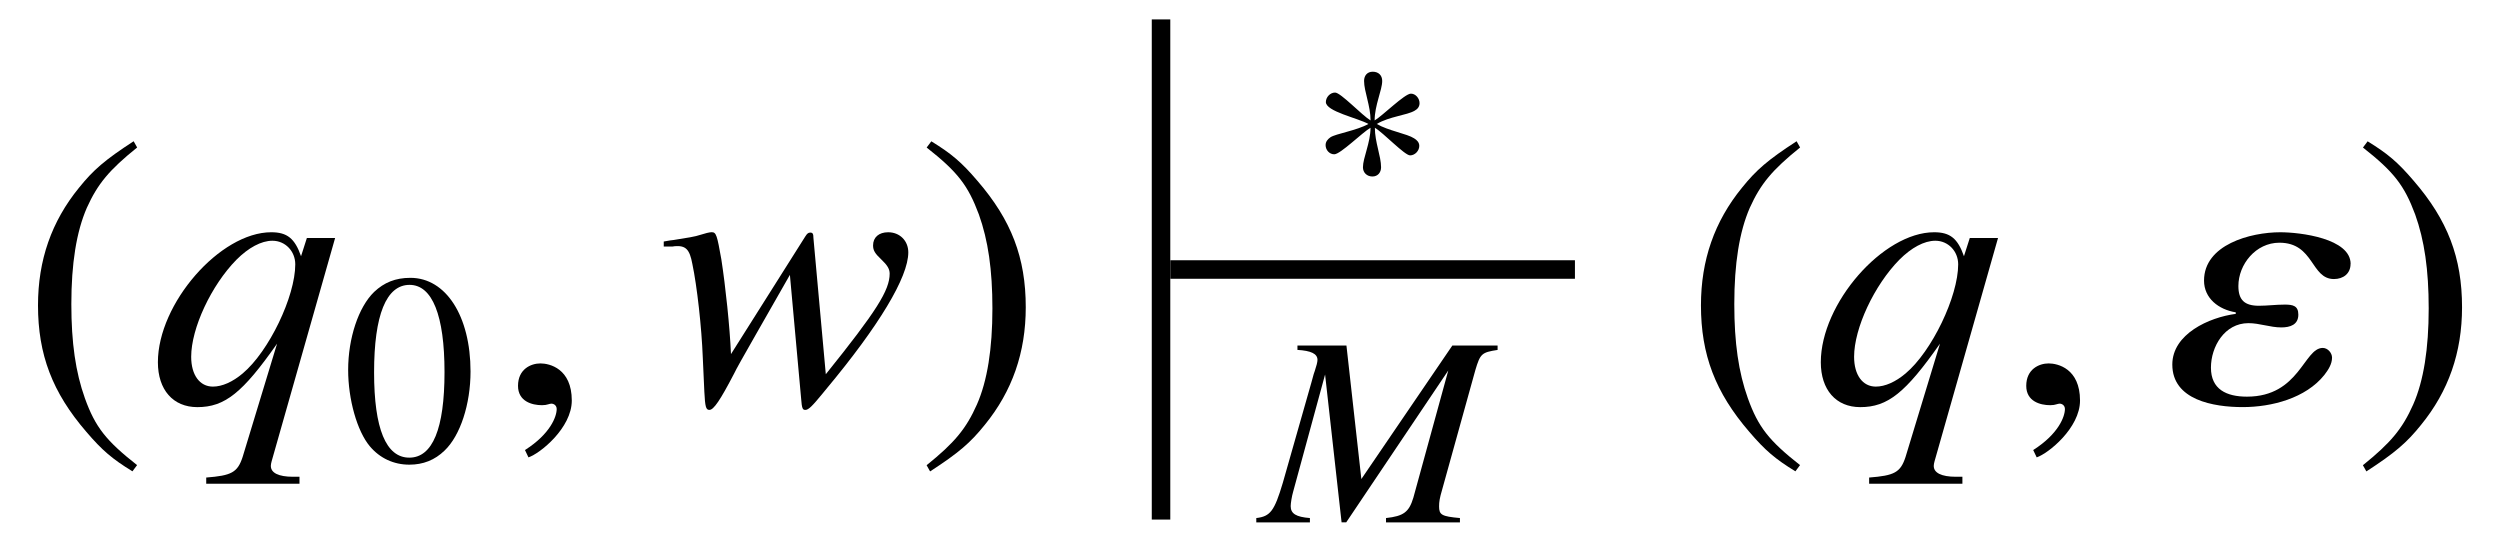 <?xml version='1.0' encoding='UTF-8'?>
<!-- This file was generated by dvisvgm 3.2.2 -->
<svg version='1.1' xmlns='http://www.w3.org/2000/svg' xmlns:xlink='http://www.w3.org/1999/xlink' width='64.39pt' height='13.954pt' viewBox='-.5 -10.376 64.39 13.954'>
<defs>
<path id='g1-3' d='m2.852-2.329c0-.119-.098-.244-.223-.244c-.16 0-.732 .572-.934 .69c0-.391 .195-.781 .195-1.018c0-.146-.098-.237-.244-.237c-.139 0-.223 .098-.223 .237c0 .272 .167 .642 .167 1.018c-.223-.133-.767-.718-.914-.718c-.126 0-.237 .119-.237 .244c0 .244 .823 .411 1.095 .565c-.293 .167-.837 .251-.976 .342c-.07 .049-.126 .112-.126 .202c0 .126 .098 .237 .223 .237c.16 0 .725-.565 .934-.683c0 .384-.195 .774-.195 1.018c0 .139 .105 .237 .244 .237s.223-.105 .223-.237c0-.286-.16-.649-.16-1.018c.216 .126 .767 .711 .907 .711c.126 0 .237-.119 .237-.244c0-.091-.063-.153-.133-.195c-.181-.119-.663-.195-.962-.37c.328-.195 .774-.223 .976-.342c.077-.042 .126-.105 .126-.195z'/>
<path id='g5-34' d='m4.762-3.577c0-.658-1.295-.817-1.813-.817c-.767 0-1.963 .319-1.963 1.245c0 .458 .379 .747 .817 .817v.04c-.687 .09-1.634 .518-1.634 1.305c0 .917 1.066 1.096 1.813 1.096s1.624-.229 2.102-.827c.1-.13 .199-.279 .199-.448c0-.12-.11-.249-.239-.249c-.488 0-.598 1.255-1.953 1.255c-.528 0-.927-.189-.927-.747c0-.538 .349-1.146 .966-1.146c.289 0 .558 .11 .847 .11c.229 0 .438-.07 .438-.329c0-.229-.139-.259-.349-.259c-.229 0-.448 .03-.667 .03c-.369 0-.528-.149-.528-.508c0-.558 .448-1.116 1.056-1.116c.897 0 .807 .936 1.405 .936c.239 0 .428-.139 .428-.389z'/>
<path id='g5-59' d='m1.943-.06c0-.827-.578-.956-.807-.956c-.249 0-.578 .149-.578 .578c0 .399 .359 .498 .618 .498c.07 0 .12-.01 .149-.02c.04-.01 .07-.02 .09-.02c.07 0 .139 .05 .139 .139c0 .189-.159 .638-.817 1.056l.09 .189c.299-.1 1.116-.757 1.116-1.465z'/>
<use id='g4-113' xlink:href='#g3-113' transform='scale(1.429)'/>
<use id='g4-119' xlink:href='#g3-119' transform='scale(1.429)'/>
<path id='g3-77' d='m6.088-4.554h-1.165l-2.343 3.438l-.384-3.438h-1.262v.112c.349 .021 .516 .098 .516 .258c0 .056-.028 .16-.07 .286c-.014 .028-.035 .105-.063 .209c-.007 .021-.014 .049-.021 .077l-.739 2.594c-.216 .725-.321 .865-.683 .907v.112h1.381v-.112c-.356-.028-.495-.112-.495-.307c0-.07 .028-.251 .063-.37l.823-3.02l.425 3.808h.119l2.629-3.912l-.9 3.278c-.112 .37-.251 .474-.704 .523v.112h1.904v-.112c-.474-.042-.537-.084-.537-.3c0-.119 .014-.209 .077-.425l.858-3.089c.126-.418 .16-.453 .572-.516v-.112z'/>
<path id='g3-113' d='m2.727 1.332h-.119c-.258 0-.404-.07-.398-.202c0-.021 .007-.049 .014-.077l1.144-4.024h-.509l-.105 .328c-.112-.321-.251-.432-.537-.432c-.921 0-2.043 1.283-2.043 2.343c0 .495 .272 .809 .711 .809c.495 0 .816-.258 1.437-1.144l-.621 2.043c-.091 .279-.202 .335-.656 .37v.112h1.681v-.126zm-.488-4.254c.23 0 .411 .188 .411 .425c0 .579-.474 1.569-.948 1.967c-.181 .153-.37 .237-.537 .237c-.237 0-.391-.209-.391-.537c0-.516 .363-1.29 .816-1.75c.216-.216 .446-.342 .649-.342z'/>
<path id='g3-119' d='m.112-2.817h.139c.007 0 .028 0 .063-.007c.195-.014 .265 .056 .314 .321c.084 .398 .167 1.137 .188 1.688l.028 .614c.014 .272 .028 .328 .091 .328c.077 0 .195-.174 .446-.656c.035-.077 .174-.321 .384-.69l.621-1.088l.202 2.225c.014 .188 .028 .209 .077 .209c.056 0 .126-.07 .314-.3c.007-.007 .035-.042 .063-.077c.948-1.137 1.478-2.015 1.478-2.462c0-.209-.153-.363-.363-.363c-.167 0-.272 .091-.272 .237c0 .091 .035 .146 .146 .251s.153 .174 .153 .258c0 .3-.237 .676-1.151 1.813l-.223-2.455c0-.077-.014-.098-.056-.098c-.035 0-.056 .014-.091 .07l-1.339 2.12c-.021-.488-.098-1.22-.174-1.709c-.077-.432-.091-.488-.174-.488c-.042 0-.119 .021-.209 .049c-.077 .028-.244 .056-.474 .091c-.028 0-.098 .014-.181 .028v.091z'/>
<use id='g9-40' xlink:href='#g7-40' transform='scale(1.429)'/>
<use id='g9-41' xlink:href='#g7-41' transform='scale(1.429)'/>
<path id='g7-40' d='m2.057-4.714c-.516 .335-.725 .516-.983 .837c-.495 .607-.739 1.304-.739 2.12c0 .886 .258 1.569 .872 2.28c.286 .335 .467 .488 .83 .711l.084-.112c-.558-.439-.753-.683-.941-1.206c-.167-.467-.244-.997-.244-1.695c0-.732 .091-1.304 .279-1.736c.195-.432 .404-.683 .907-1.088l-.063-.112z'/>
<path id='g7-41' d='m.265 1.234c.516-.335 .725-.516 .983-.837c.495-.607 .739-1.304 .739-2.12c0-.893-.258-1.569-.872-2.28c-.286-.335-.467-.488-.83-.711l-.084 .112c.558 .439 .746 .683 .941 1.206c.167 .467 .244 .997 .244 1.695c0 .725-.091 1.304-.279 1.73c-.195 .439-.404 .69-.907 1.095l.063 .112z'/>
<path id='g7-48' d='m1.771-4.714c-.384 0-.676 .119-.934 .363c-.404 .391-.669 1.193-.669 2.008c0 .76 .23 1.576 .558 1.967c.258 .307 .614 .474 1.018 .474c.356 0 .656-.119 .907-.363c.404-.384 .669-1.193 .669-2.036c0-1.43-.635-2.413-1.548-2.413zm-.021 .181c.586 0 .9 .788 .9 2.246s-.307 2.204-.907 2.204s-.907-.746-.907-2.197c0-1.478 .314-2.253 .914-2.253z'/>
</defs>
<g id='page28'>
<g fill='currentColor'>
<use x='0' y='0' xlink:href='#g9-40'/>
<use x='3.318' y='0' xlink:href='#g4-113'/>
<use x='8.299' y='1.494' xlink:href='#g7-48'/>
<use x='12.284' y='0' xlink:href='#g5-59'/>
<use x='16.435' y='0' xlink:href='#g4-119'/>
<use x='23.08' y='0' xlink:href='#g9-41'/>
<rect x='29.165' y='-9.876' height='12.882' width='.477'/>
<rect x='29.642' y='-3.673' height='.477' width='10.422'/>
<use x='31.983' y='3.078' xlink:href='#g3-77'/>
<use x='33.21' y='-5.391' xlink:href='#g1-3'/>
<use x='42.831' y='0' xlink:href='#g9-40'/>
<use x='46.148' y='0' xlink:href='#g4-113'/>
<use x='51.13' y='0' xlink:href='#g5-59'/>
<use x='55.281' y='0' xlink:href='#g5-34'/>
<use x='60.073' y='0' xlink:href='#g9-41'/>
</g>
</g>
</svg>